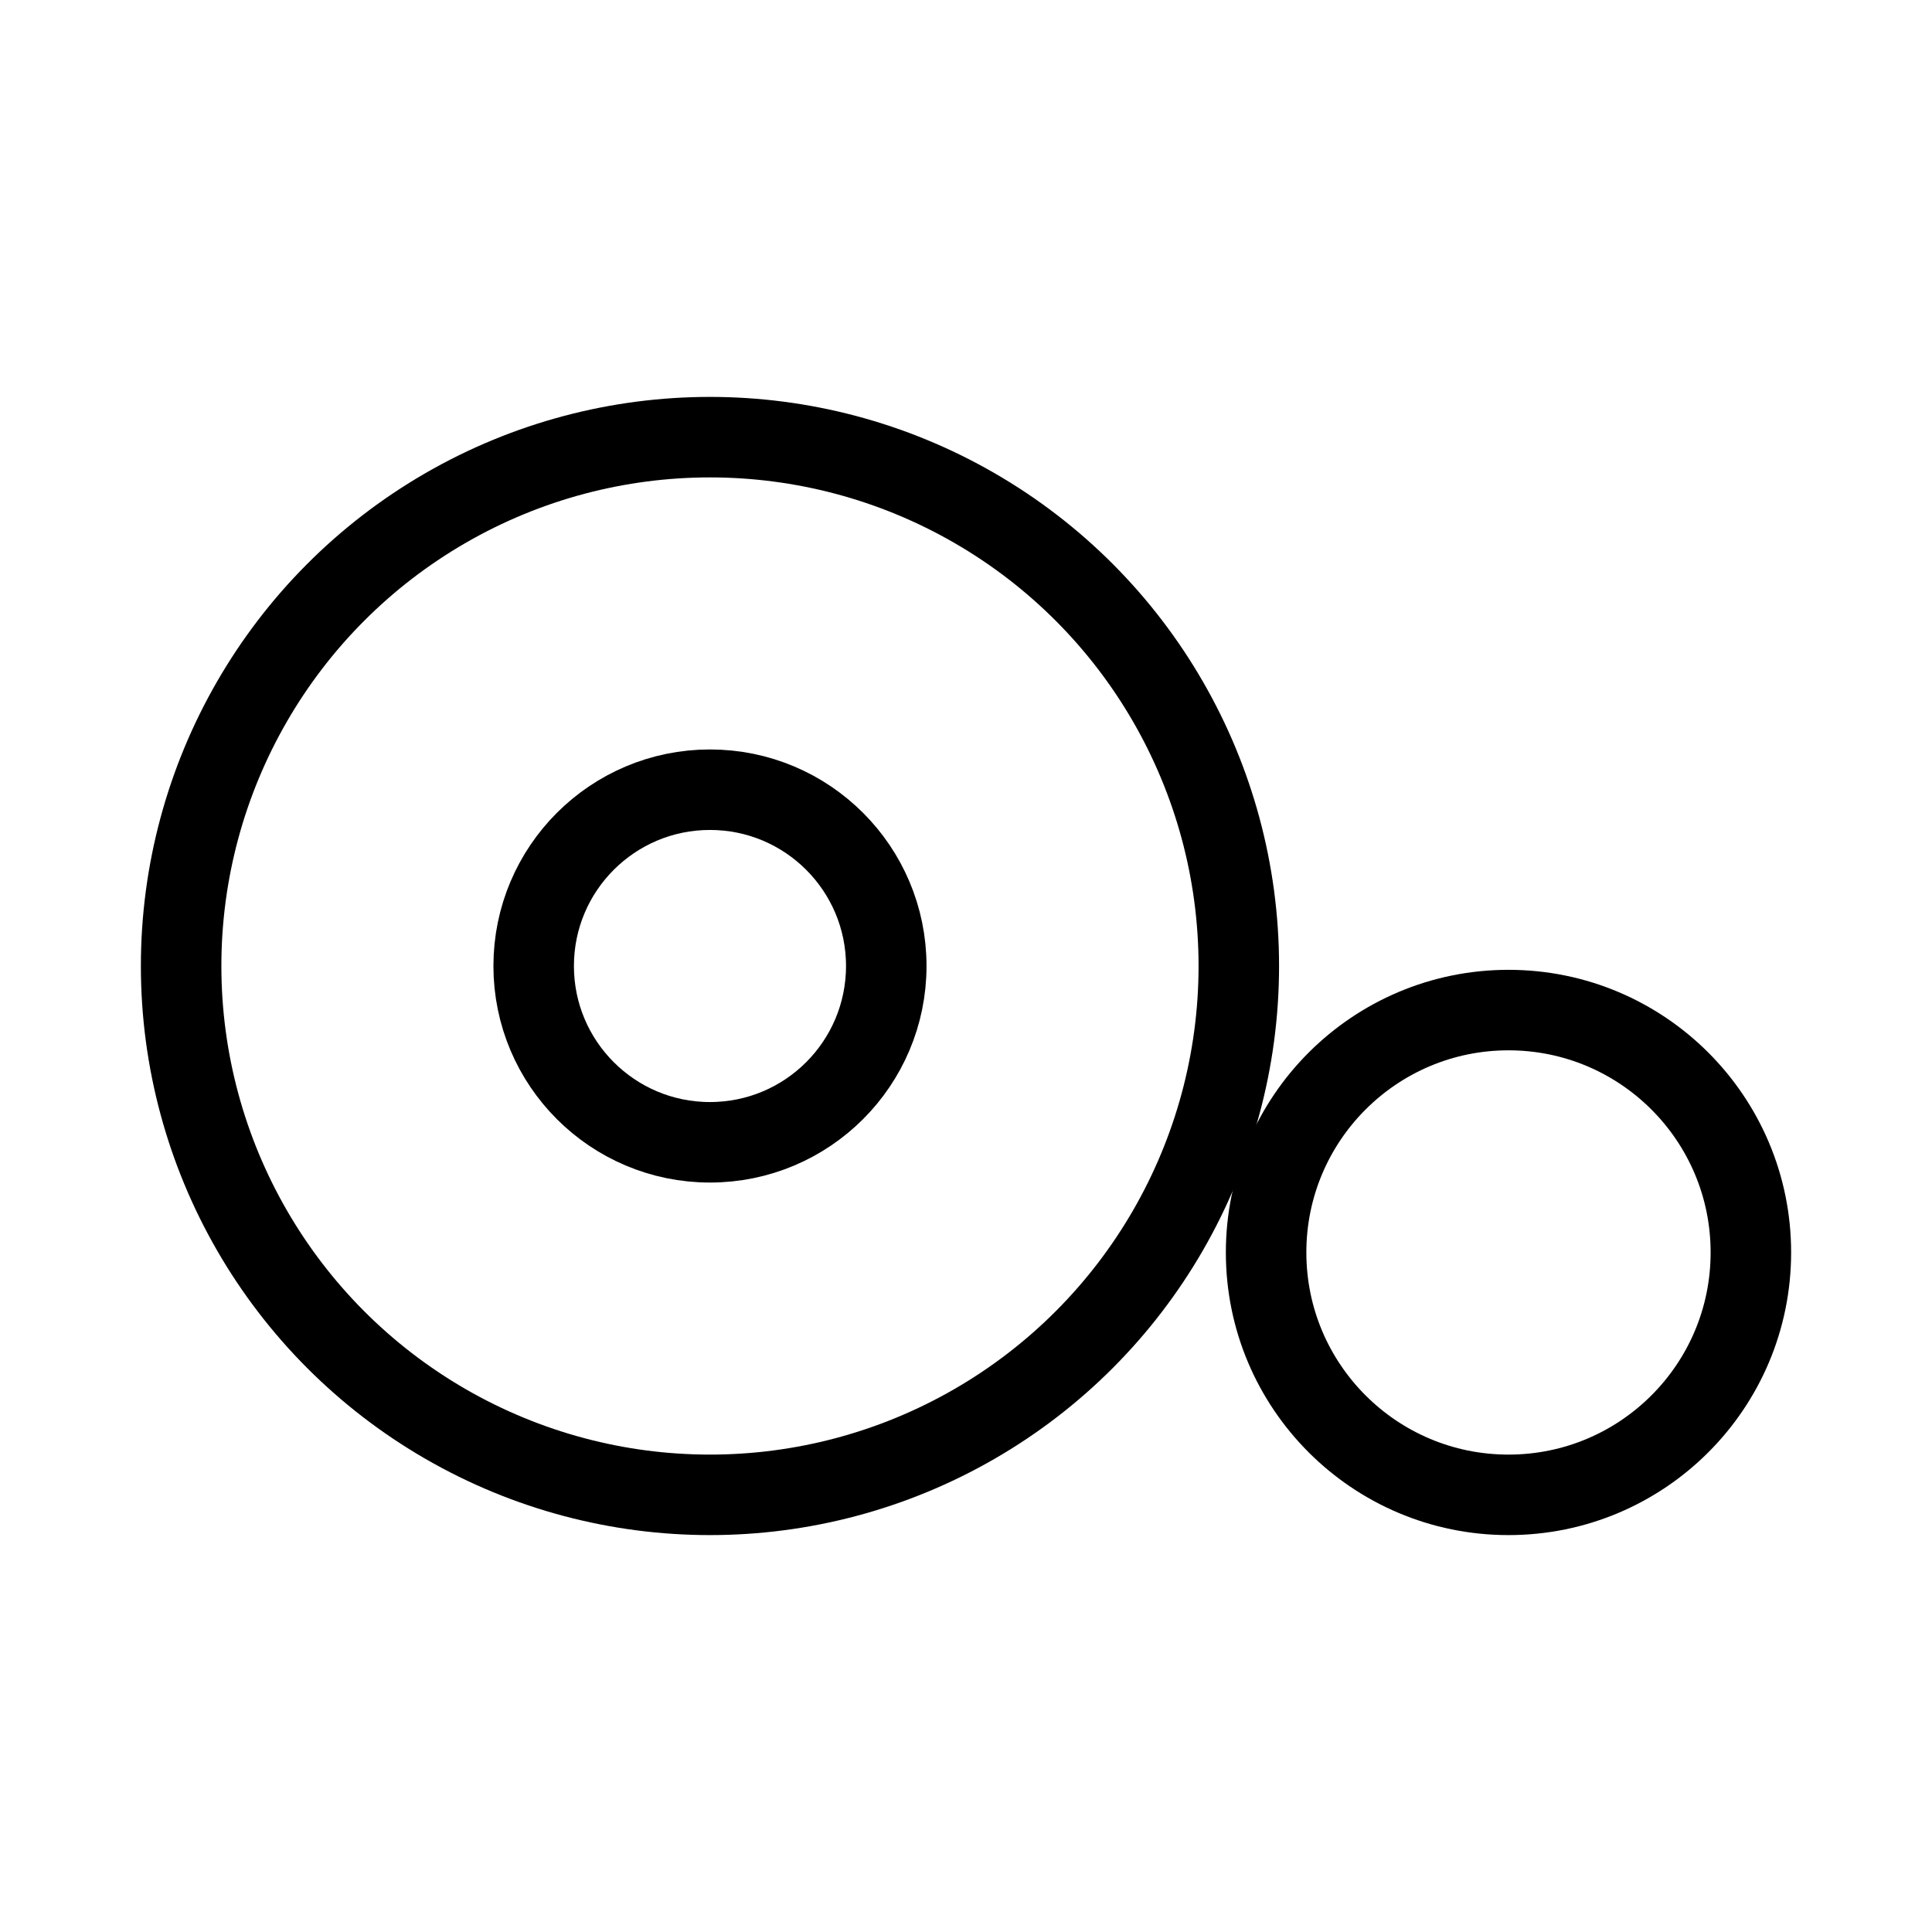<?xml version="1.0" encoding="UTF-8"?><svg id="a" xmlns="http://www.w3.org/2000/svg" viewBox="0 0 48 48"><defs><style>.b{stroke-width:2px;fill:none;stroke:#000;stroke-linecap:round;stroke-linejoin:round;}</style></defs><circle class="b" cx="17.639" cy="24" r="4.38"/><circle class="b" cx="17.639" cy="24" r="13.139"/><circle class="b" cx="37.478" cy="31.117" r="6.022"/></svg>
